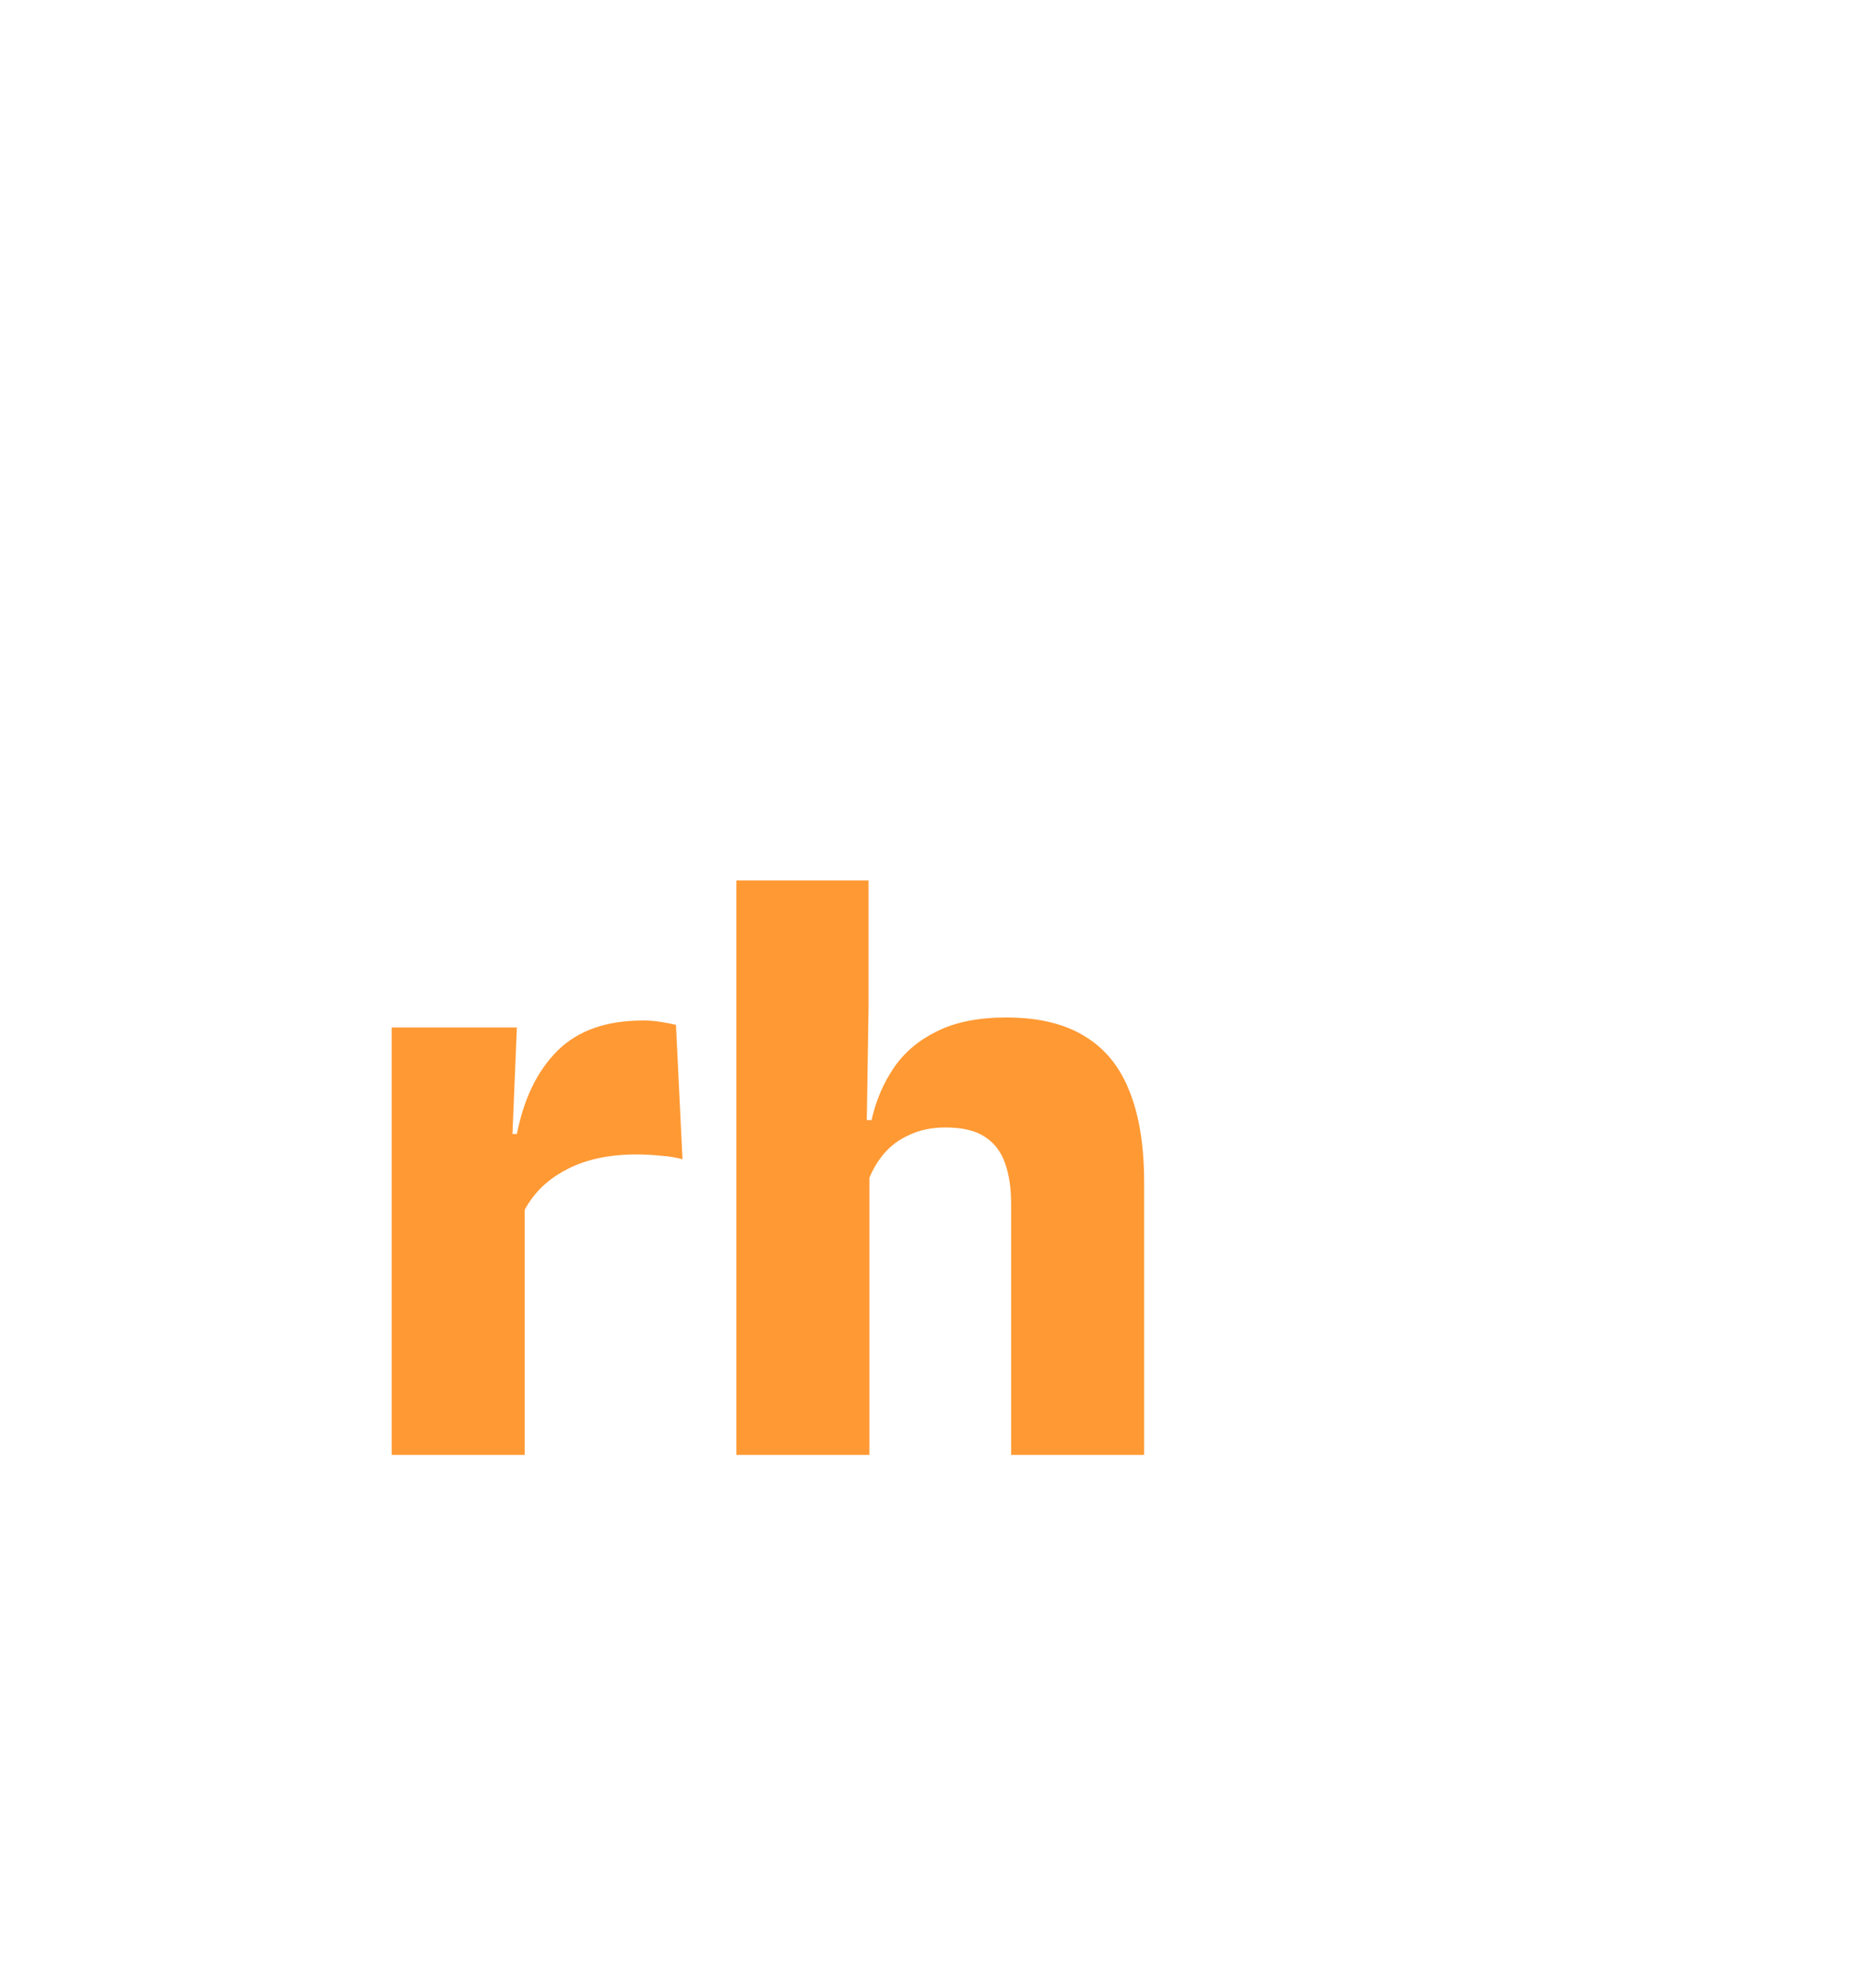 <svg width="45" height="48" viewBox="0 0 45 48" fill="none" xmlns="http://www.w3.org/2000/svg">
<g filter="url(#filter0_d_372_2043)">
<g filter="url(#filter1_d_372_2043)">
<rect y="0.133" width="41" height="43" rx="8" fill="white"/>
</g>
<g filter="url(#filter2_i_372_2043)">
<path d="M14.611 23.337L13.729 21.384H14.485C14.653 20.53 14.978 19.861 15.461 19.378C15.951 18.888 16.641 18.643 17.53 18.643C17.684 18.643 17.824 18.654 17.95 18.675C18.083 18.696 18.209 18.72 18.328 18.748L18.485 21.993C18.338 21.951 18.167 21.923 17.971 21.909C17.775 21.888 17.575 21.877 17.372 21.877C16.686 21.877 16.109 22.007 15.64 22.266C15.171 22.518 14.828 22.875 14.611 23.337ZM11.461 29.133V18.811H14.485L14.348 22.108L14.674 22.15V29.133H11.461ZM26.423 29.133V23.064C26.423 22.686 26.374 22.36 26.276 22.087C26.178 21.807 26.013 21.594 25.782 21.447C25.558 21.3 25.243 21.226 24.837 21.226C24.508 21.226 24.218 21.286 23.966 21.405C23.714 21.517 23.504 21.674 23.336 21.877C23.175 22.073 23.049 22.297 22.958 22.549L22.307 21.048H23.052C23.157 20.579 23.336 20.159 23.588 19.788C23.84 19.417 24.186 19.123 24.627 18.906C25.075 18.682 25.635 18.57 26.307 18.57C27.077 18.57 27.707 18.72 28.197 19.021C28.687 19.315 29.048 19.756 29.279 20.344C29.517 20.932 29.636 21.667 29.636 22.549V29.133H26.423ZM19.787 29.133V15.262H22.979V18.349L22.926 21.751L23 22.003V29.133H19.787Z" fill="#FF9933"/>
</g>
</g>
<defs>
<filter id="filter0_d_372_2043" x="-2" y="0.133" width="45" height="47" filterUnits="userSpaceOnUse" color-interpolation-filters="sRGB">
<feFlood flood-opacity="0" result="BackgroundImageFix"/>
<feColorMatrix in="SourceAlpha" type="matrix" values="0 0 0 0 0 0 0 0 0 0 0 0 0 0 0 0 0 0 127 0" result="hardAlpha"/>
<feOffset dy="2"/>
<feGaussianBlur stdDeviation="1"/>
<feComposite in2="hardAlpha" operator="out"/>
<feColorMatrix type="matrix" values="0 0 0 0 0 0 0 0 0 0 0 0 0 0 0 0 0 0 0.15 0"/>
<feBlend mode="normal" in2="BackgroundImageFix" result="effect1_dropShadow_372_2043"/>
<feBlend mode="normal" in="SourceGraphic" in2="effect1_dropShadow_372_2043" result="shape"/>
</filter>
<filter id="filter1_d_372_2043" x="-4" y="0.133" width="49" height="51" filterUnits="userSpaceOnUse" color-interpolation-filters="sRGB">
<feFlood flood-opacity="0" result="BackgroundImageFix"/>
<feColorMatrix in="SourceAlpha" type="matrix" values="0 0 0 0 0 0 0 0 0 0 0 0 0 0 0 0 0 0 127 0" result="hardAlpha"/>
<feOffset dy="4"/>
<feGaussianBlur stdDeviation="2"/>
<feComposite in2="hardAlpha" operator="out"/>
<feColorMatrix type="matrix" values="0 0 0 0 0 0 0 0 0 0 0 0 0 0 0 0 0 0 0.1 0"/>
<feBlend mode="normal" in2="BackgroundImageFix" result="effect1_dropShadow_372_2043"/>
<feBlend mode="normal" in="SourceGraphic" in2="effect1_dropShadow_372_2043" result="shape"/>
</filter>
<filter id="filter2_i_372_2043" x="9.461" y="15.262" width="20.175" height="17.871" filterUnits="userSpaceOnUse" color-interpolation-filters="sRGB">
<feFlood flood-opacity="0" result="BackgroundImageFix"/>
<feBlend mode="normal" in="SourceGraphic" in2="BackgroundImageFix" result="shape"/>
<feColorMatrix in="SourceAlpha" type="matrix" values="0 0 0 0 0 0 0 0 0 0 0 0 0 0 0 0 0 0 127 0" result="hardAlpha"/>
<feOffset dx="-2" dy="4"/>
<feGaussianBlur stdDeviation="2"/>
<feComposite in2="hardAlpha" operator="arithmetic" k2="-1" k3="1"/>
<feColorMatrix type="matrix" values="0 0 0 0 0.471 0 0 0 0 0.459 0 0 0 0 0.459 0 0 0 0.05 0"/>
<feBlend mode="darken" in2="shape" result="effect1_innerShadow_372_2043"/>
</filter>
</defs>
</svg>
